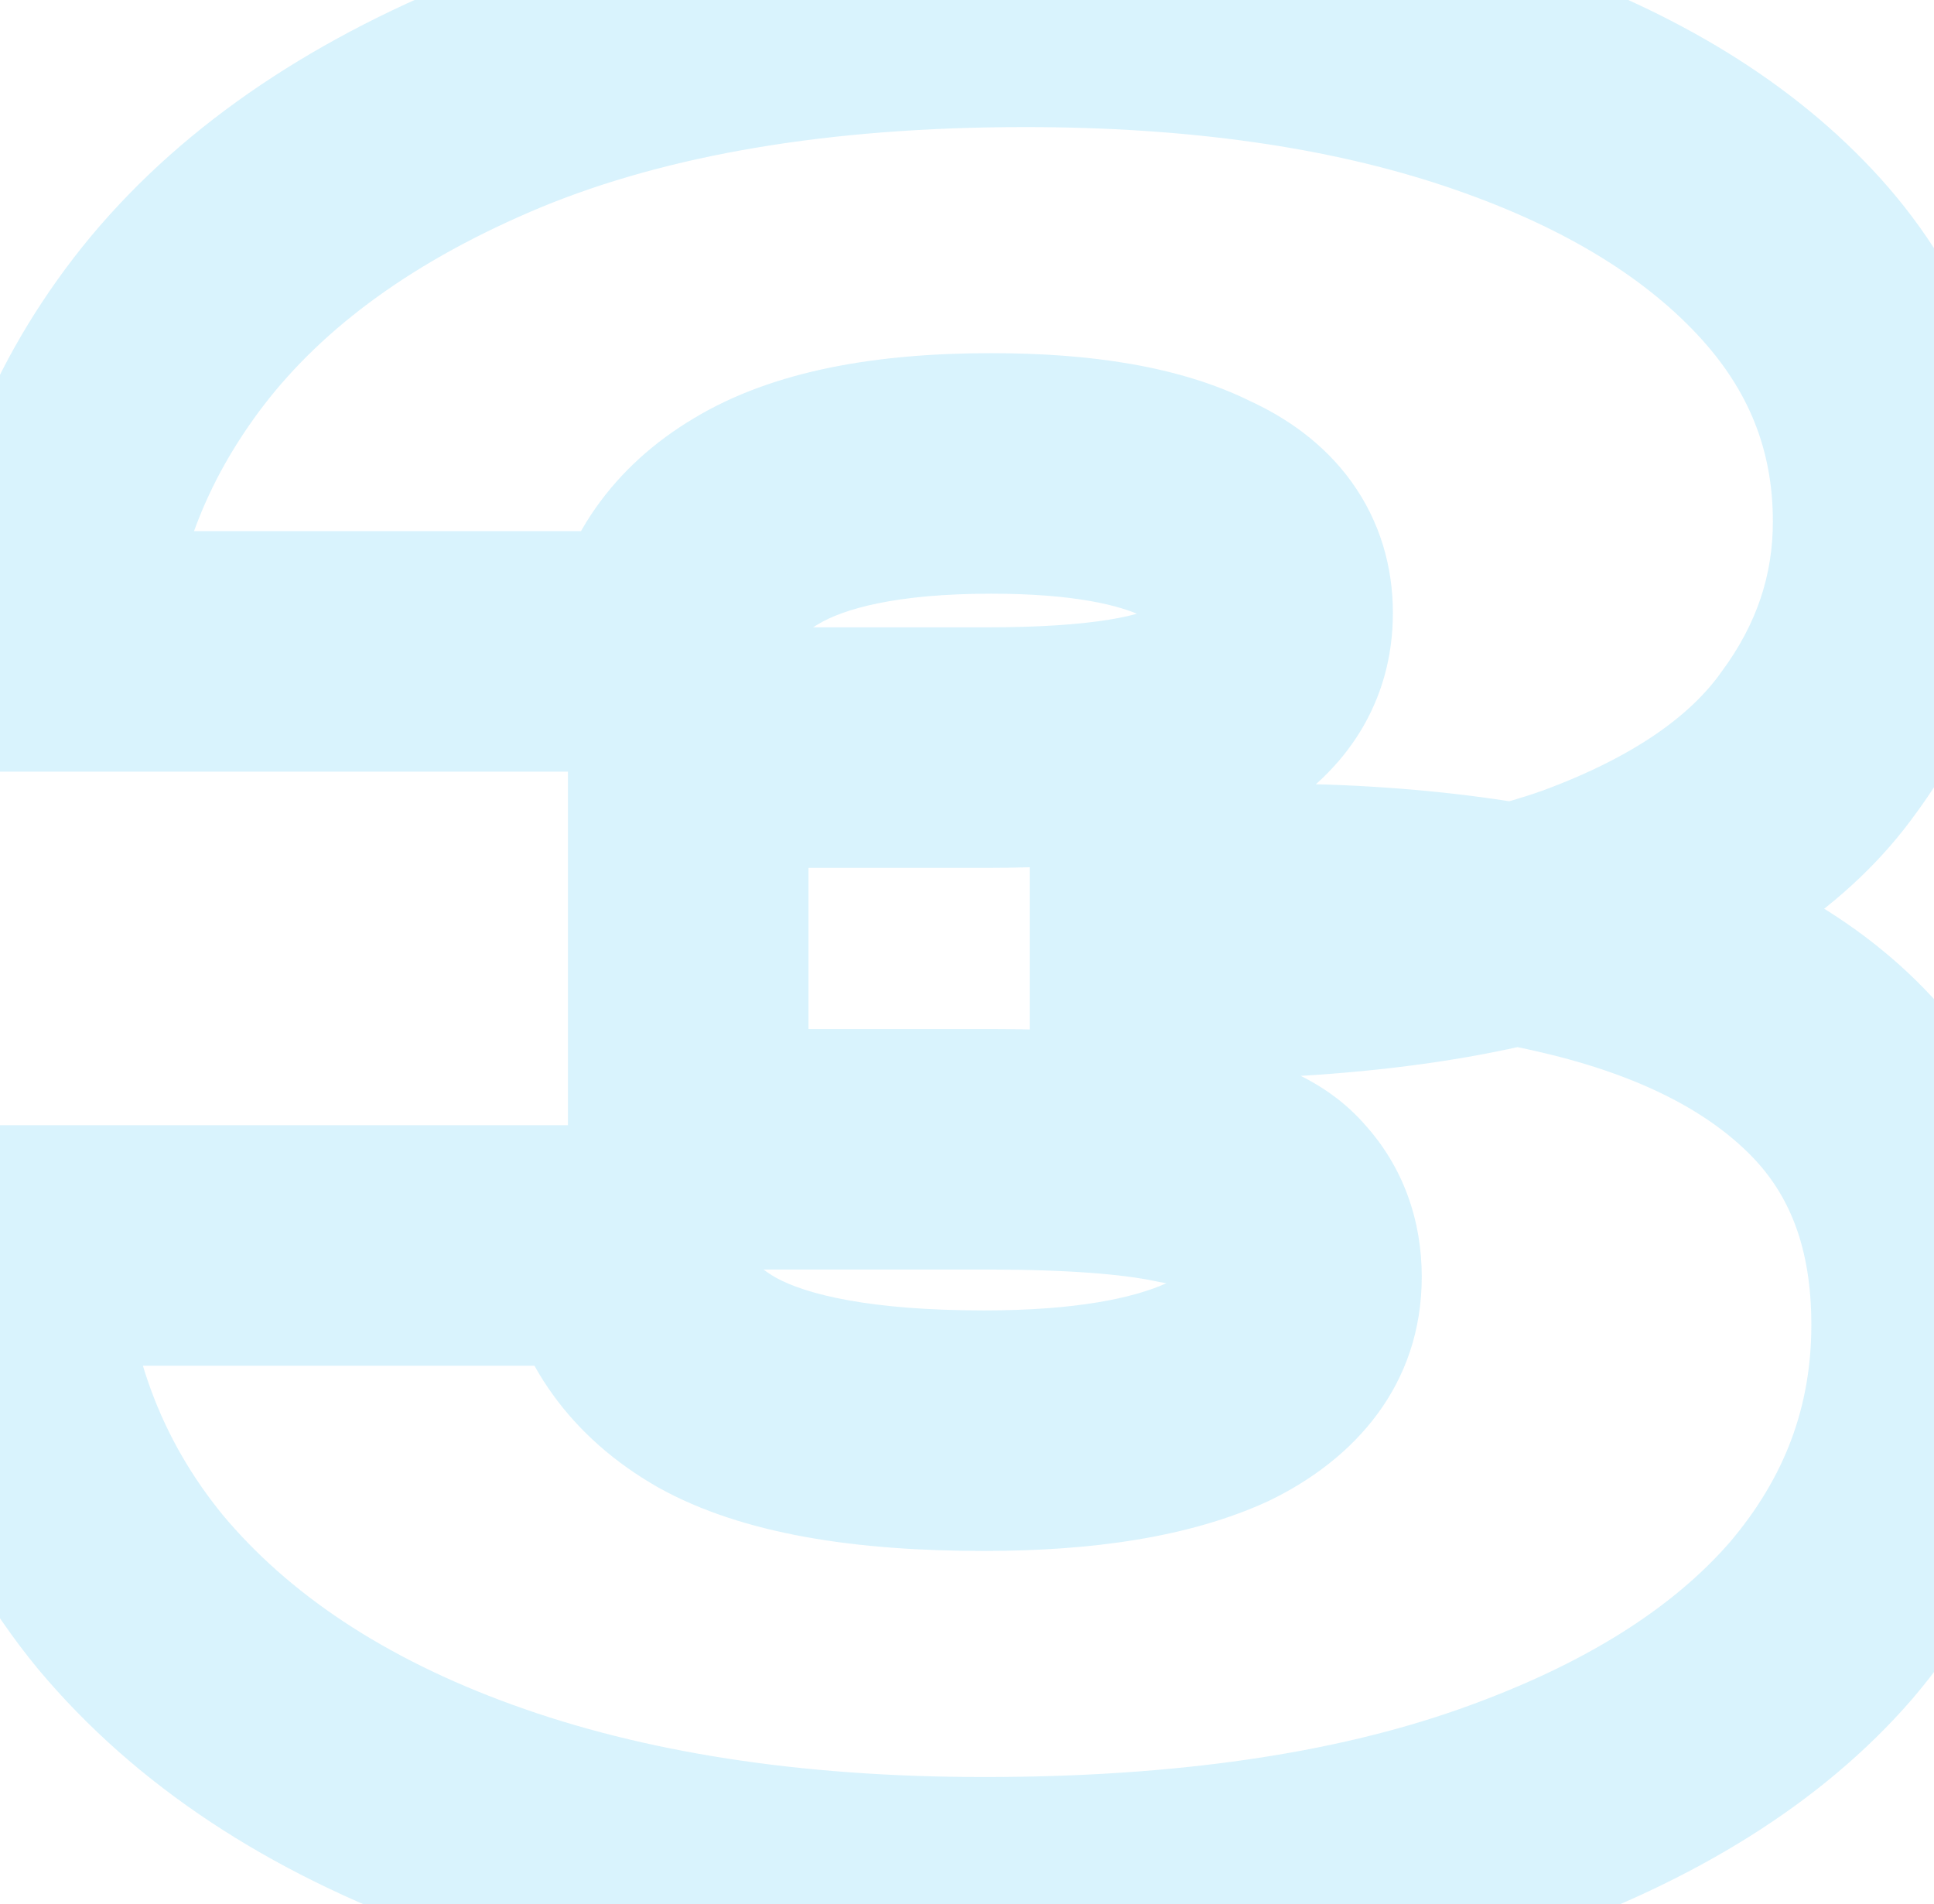 <svg width="193" height="190" viewBox="0 0 193 190" fill="none" xmlns="http://www.w3.org/2000/svg">
<g opacity="0.15">
<mask id="path-1-outside-1_630_30839" maskUnits="userSpaceOnUse" x="-13" y="-12" width="218" height="214" fill="black">
<rect fill="white" x="-13" y="-12" width="218" height="214"/>
<path d="M4.84 65C5.48 53.32 9.48 42.68 16.84 33.08C24.36 23.32 35.24 15.48 49.48 9.56C63.88 3.64 81.48 0.68 102.28 0.68C119.72 0.68 134.92 2.84 147.88 7.16C160.84 11.48 170.92 17.48 178.12 25.16C185.32 32.84 188.92 41.8 188.92 52.04C188.92 60.04 186.44 67.4 181.48 74.12C176.68 80.84 168.84 86.2 157.96 90.2C147.08 94.04 132.68 95.88 114.76 95.72V90.44C131.08 89.64 145 90.6 156.52 93.32C168.2 96.04 177.16 100.6 183.4 107C189.64 113.4 192.76 121.8 192.76 132.2C192.76 143.24 189.08 153.08 181.72 161.72C174.36 170.2 163.64 176.92 149.56 181.88C135.48 186.84 118.36 189.32 98.2 189.32C78.68 189.32 61.64 186.68 47.08 181.4C32.52 176.12 21.16 168.6 13 158.84C5 149.08 0.76 137.56 0.28 124.28H61.72C62.68 130.2 65.96 134.76 71.56 137.96C77.32 141.16 86.2 142.76 98.2 142.76C108.12 142.76 115.88 141.48 121.48 138.92C127.08 136.2 129.88 132.36 129.88 127.4C129.88 124.52 129 122.12 127.24 120.2C125.64 118.28 122.52 116.92 117.88 116.12C113.4 115.16 106.92 114.68 98.44 114.68H68.68V74.6H98.44C109.64 74.6 117.16 73.4 121 71C125 68.6 127 65.32 127 61.16C127 56.52 124.52 53.08 119.56 50.84C114.76 48.44 107.88 47.24 98.92 47.24C88.52 47.24 80.68 48.84 75.4 52.04C70.28 55.08 67.24 59.4 66.28 65H4.84Z"/>
</mask>
<path d="M4.84 65L-7.142 64.344L-7.836 77H4.84V65ZM16.84 33.08L7.334 25.756L7.325 25.767L7.317 25.779L16.84 33.08ZM49.48 9.56L44.917 -1.539L44.895 -1.53L44.873 -1.521L49.48 9.56ZM147.88 7.16L151.675 -4.224L151.675 -4.224L147.88 7.16ZM178.12 25.16L169.366 33.367V33.367L178.12 25.16ZM181.48 74.12L171.825 66.994L171.77 67.069L171.715 67.145L181.48 74.12ZM157.96 90.2L161.954 101.516L162.027 101.49L162.101 101.463L157.96 90.2ZM114.76 95.72H102.76V107.613L114.653 107.72L114.76 95.72ZM114.76 90.44L114.172 78.454L102.76 79.014V90.44H114.76ZM156.52 93.32L153.762 104.999L153.78 105.003L153.798 105.007L156.52 93.32ZM183.4 107L174.808 115.377L174.808 115.377L183.4 107ZM181.72 161.72L190.783 169.586L190.819 169.544L190.855 169.502L181.72 161.72ZM149.56 181.88L153.547 193.198L149.56 181.88ZM47.08 181.4L42.989 192.681L47.08 181.4ZM13 158.84L3.719 166.447L3.756 166.492L3.794 166.537L13 158.84ZM0.28 124.28V112.28H-12.162L-11.712 124.713L0.28 124.28ZM61.72 124.28L73.565 122.359L71.931 112.28H61.72V124.28ZM71.56 137.96L65.606 148.379L65.669 148.415L65.732 148.45L71.56 137.96ZM121.48 138.92L126.469 149.834L126.597 149.775L126.723 149.714L121.48 138.92ZM127.24 120.2L118.021 127.882L118.203 128.1L118.394 128.309L127.24 120.2ZM117.88 116.12L115.366 127.854L115.602 127.904L115.841 127.946L117.88 116.12ZM68.68 114.68H56.68V126.68H68.68V114.68ZM68.68 74.6V62.6H56.68V74.6H68.68ZM121 71L114.826 60.71L114.733 60.766L114.64 60.824L121 71ZM119.56 50.84L114.193 61.573L114.405 61.679L114.621 61.776L119.56 50.84ZM75.4 52.04L81.526 62.358L81.573 62.331L81.62 62.302L75.4 52.04ZM66.28 65V77H76.398L78.108 67.028L66.28 65ZM16.822 65.656C17.325 56.474 20.42 48.134 26.363 40.381L7.317 25.779C-1.46 37.226 -6.365 50.166 -7.142 64.344L16.822 65.656ZM26.346 40.404C32.304 32.67 41.299 25.957 54.087 20.641L44.873 -1.521C29.181 5.003 16.416 13.97 7.334 25.756L26.346 40.404ZM54.043 20.659C66.598 15.497 82.549 12.68 102.28 12.68V-11.32C80.411 -11.32 61.162 -8.217 44.917 -1.539L54.043 20.659ZM102.28 12.68C118.769 12.68 132.634 14.727 144.085 18.544L151.675 -4.224C137.206 -9.047 120.671 -11.32 102.28 -11.32V12.68ZM144.085 18.544C155.7 22.416 163.875 27.511 169.366 33.367L186.874 16.953C177.965 7.449 165.98 0.544 151.675 -4.224L144.085 18.544ZM169.366 33.367C174.545 38.892 176.92 44.942 176.92 52.04H200.92C200.92 38.658 196.095 26.788 186.874 16.953L169.366 33.367ZM176.92 52.04C176.92 57.357 175.334 62.24 171.825 66.994L191.135 81.246C197.546 72.56 200.92 62.723 200.92 52.04H176.92ZM171.715 67.145C168.778 71.258 163.317 75.445 153.819 78.937L162.101 101.463C174.363 96.955 184.582 90.422 191.245 81.095L171.715 67.145ZM153.966 78.884C144.923 82.076 132.076 83.874 114.867 83.721L114.653 107.72C133.284 107.886 149.237 106.004 161.954 101.516L153.966 78.884ZM126.76 95.72V90.44H102.76V95.72H126.76ZM115.348 102.426C130.937 101.661 143.664 102.615 153.762 104.999L159.278 81.641C146.336 78.585 131.223 77.619 114.172 78.454L115.348 102.426ZM153.798 105.007C163.988 107.38 170.629 111.091 174.808 115.377L191.992 98.623C183.691 90.109 172.412 84.7 159.242 81.633L153.798 105.007ZM174.808 115.377C178.506 119.17 180.76 124.379 180.76 132.2H204.76C204.76 119.221 200.774 107.63 191.992 98.623L174.808 115.377ZM180.76 132.2C180.76 140.302 178.152 147.403 172.585 153.938L190.855 169.502C200.008 158.757 204.76 146.178 204.76 132.2H180.76ZM172.657 153.854C167.038 160.329 158.315 166.073 145.573 170.562L153.547 193.198C168.965 187.767 181.682 180.071 190.783 169.586L172.657 153.854ZM145.573 170.562C133.135 174.943 117.447 177.32 98.2 177.32V201.32C119.273 201.32 137.825 198.737 153.547 193.198L145.573 170.562ZM98.2 177.32C79.727 177.32 64.128 174.818 51.171 170.119L42.989 192.681C59.152 198.542 77.633 201.32 98.2 201.32V177.32ZM51.171 170.119C38.171 165.405 28.74 158.958 22.206 151.143L3.794 166.537C13.58 178.242 26.869 186.835 42.989 192.681L51.171 170.119ZM22.281 151.233C16.037 143.615 12.663 134.652 12.272 123.847L-11.712 124.713C-11.143 140.468 -6.037 154.545 3.719 166.447L22.281 151.233ZM0.28 136.28H61.72V112.28H0.28V136.28ZM49.875 126.201C51.463 135.996 57.132 143.536 65.606 148.379L77.514 127.541C74.788 125.983 73.897 124.404 73.565 122.359L49.875 126.201ZM65.732 148.45C74.204 153.156 85.584 154.76 98.2 154.76V130.76C86.816 130.76 80.436 129.164 77.388 127.47L65.732 148.45ZM98.2 154.76C108.911 154.76 118.634 153.415 126.469 149.834L116.491 128.006C113.126 129.545 107.329 130.76 98.2 130.76V154.76ZM126.723 149.714C135.189 145.602 141.88 138.213 141.88 127.4H117.88C117.88 127.497 117.869 127.432 117.92 127.272C117.973 127.106 118.046 126.982 118.084 126.93C118.144 126.847 117.8 127.367 116.237 128.126L126.723 149.714ZM141.88 127.4C141.88 121.861 140.095 116.465 136.086 112.091L118.394 128.309C118.326 128.235 118.241 128.127 118.156 127.987C118.07 127.848 118.002 127.705 117.953 127.571C117.851 127.291 117.88 127.192 117.88 127.4H141.88ZM136.459 112.518C131.997 107.164 125.197 105.205 119.919 104.294L115.841 127.946C117.546 128.239 118.491 128.56 118.905 128.74C119.34 128.93 118.77 128.78 118.021 127.882L136.459 112.518ZM120.394 104.386C114.665 103.159 107.181 102.68 98.44 102.68V126.68C106.659 126.68 112.135 127.161 115.366 127.854L120.394 104.386ZM98.44 102.68H68.68V126.68H98.44V102.68ZM80.68 114.68V74.6H56.68V114.68H80.68ZM68.68 86.6H98.44V62.6H68.68V86.6ZM98.44 86.6C104.408 86.6 109.769 86.284 114.371 85.55C118.782 84.846 123.455 83.617 127.36 81.176L114.64 60.824C114.705 60.783 113.698 61.354 110.589 61.85C107.671 62.316 103.672 62.6 98.44 62.6V86.6ZM127.174 81.29C134.264 77.036 139 70.113 139 61.16H115C115 61.231 114.992 61.163 115.036 61C115.082 60.83 115.158 60.65 115.254 60.493C115.348 60.34 115.412 60.286 115.375 60.321C115.333 60.361 115.173 60.502 114.826 60.71L127.174 81.29ZM139 61.16C139 56.571 137.727 52.039 134.874 48.082C132.105 44.242 128.362 41.648 124.499 39.904L114.621 61.776C115.718 62.272 115.695 62.518 115.406 62.118C115.262 61.919 115.139 61.673 115.063 61.426C114.991 61.189 115 61.077 115 61.16H139ZM124.927 40.107C117.7 36.494 108.649 35.24 98.92 35.24V59.24C107.111 59.24 111.82 60.386 114.193 61.573L124.927 40.107ZM98.92 35.24C87.658 35.24 77.217 36.907 69.18 41.778L81.62 62.302C84.143 60.773 89.382 59.24 98.92 59.24V35.24ZM69.273 41.722C61.296 46.458 56.038 53.721 54.453 62.972L78.108 67.028C78.442 65.079 79.264 63.702 81.526 62.358L69.273 41.722ZM66.28 53H4.84V77H66.28V53Z" fill="#00AEEF" mask="url(#path-1-outside-1_630_30839)"/>
</g>
</svg>
